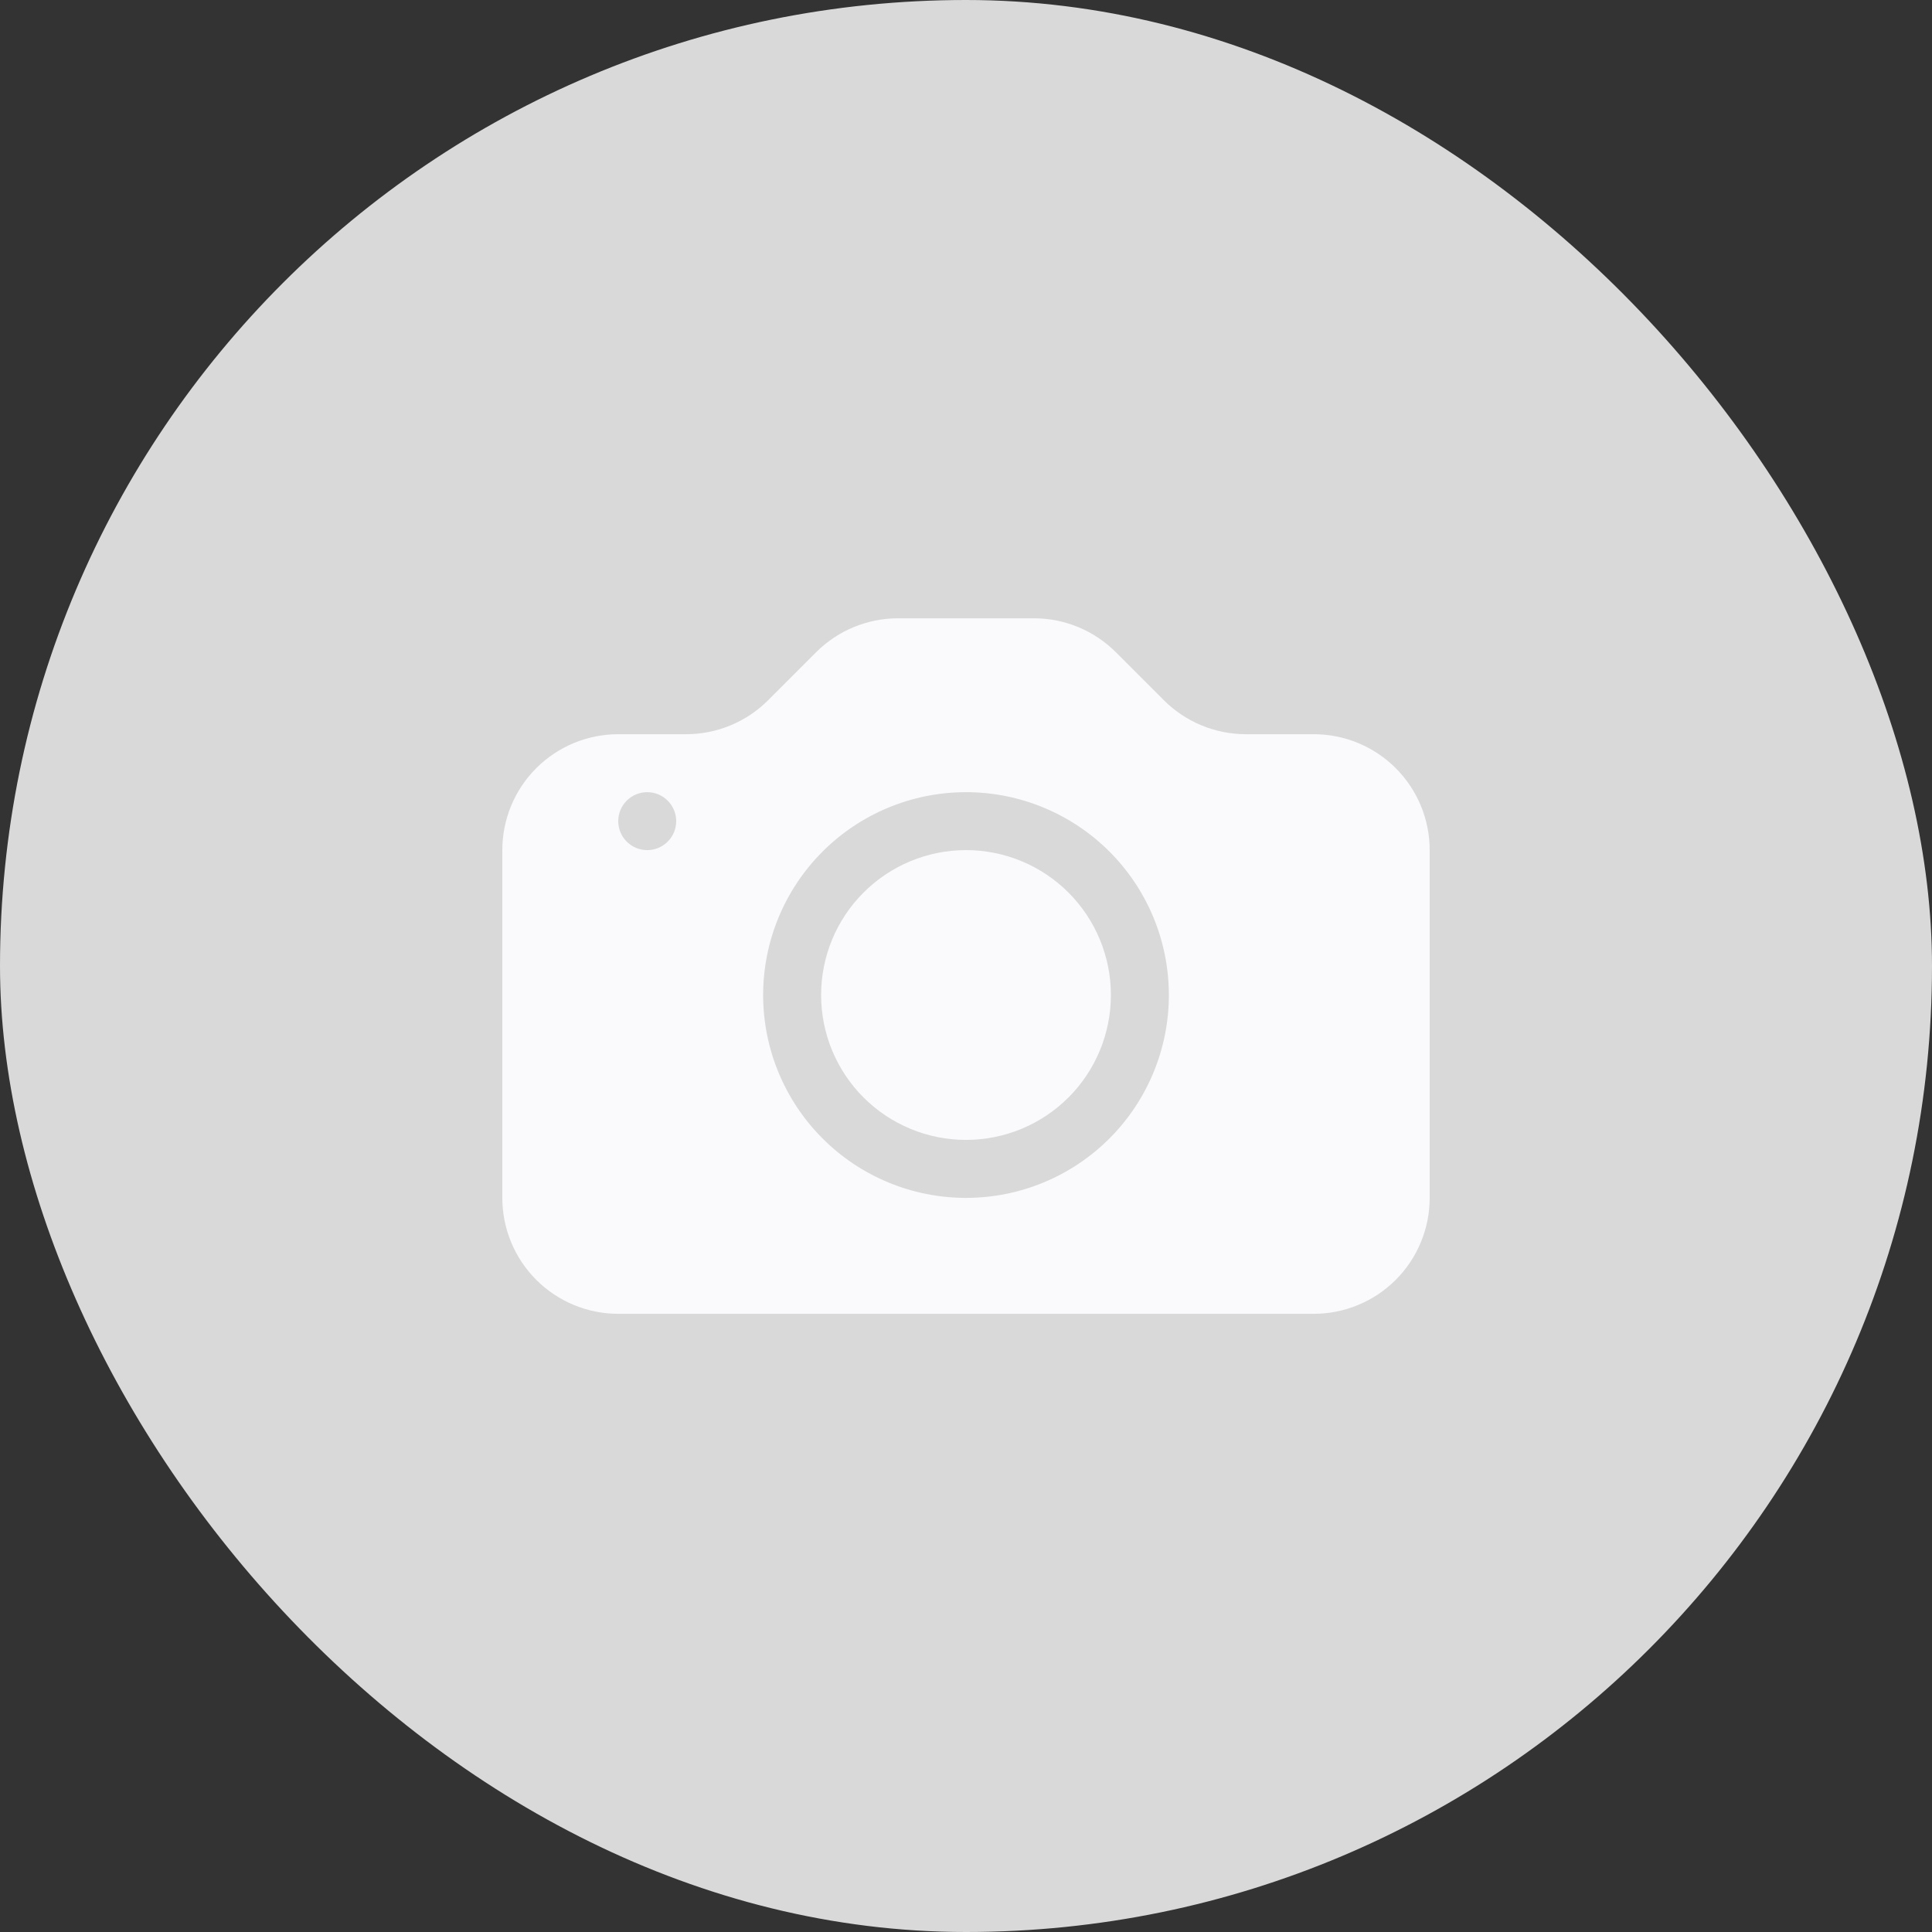 <svg width="80" height="80" viewBox="0 0 80 80" fill="none" xmlns="http://www.w3.org/2000/svg">
<rect x="0" y="0" width="80" height="80" fill="#333333" stroke="none"/>
<rect width="80" height="80" rx="40" fill="#D9D9D9"/>
<g clip-path="url(#clip0_275_31)">
<path d="M46 41.201C46 42.792 45.368 44.319 44.243 45.444C43.117 46.569 41.591 47.201 40 47.201C38.409 47.201 36.883 46.569 35.757 45.444C34.632 44.319 34 42.792 34 41.201C34 39.61 34.632 38.084 35.757 36.959C36.883 35.833 38.409 35.201 40 35.201C41.591 35.201 43.117 35.833 44.243 36.959C45.368 38.084 46 39.61 46 41.201Z" fill="#FAFAFD"/>
<path d="M25.6 30.402C24.327 30.402 23.106 30.907 22.206 31.807C21.305 32.708 20.8 33.928 20.8 35.202V49.602C20.8 50.875 21.305 52.096 22.206 52.996C23.106 53.896 24.327 54.402 25.6 54.402H54.4C55.673 54.402 56.894 53.896 57.794 52.996C58.694 52.096 59.2 50.875 59.2 49.602V35.202C59.2 33.928 58.694 32.708 57.794 31.807C56.894 30.907 55.673 30.402 54.4 30.402H51.587C50.314 30.401 49.093 29.895 48.193 28.995L46.206 27.008C45.306 26.108 44.086 25.602 42.813 25.602H37.187C35.914 25.602 34.693 26.108 33.793 27.008L31.806 28.995C30.906 29.895 29.686 30.401 28.413 30.402H25.6ZM26.8 35.202C26.482 35.202 26.176 35.075 25.951 34.85C25.726 34.625 25.6 34.32 25.6 34.002C25.6 33.683 25.726 33.378 25.951 33.153C26.176 32.928 26.482 32.802 26.8 32.802C27.118 32.802 27.423 32.928 27.648 33.153C27.873 33.378 28 33.683 28 34.002C28 34.32 27.873 34.625 27.648 34.85C27.423 35.075 27.118 35.202 26.8 35.202ZM48.4 41.202C48.4 43.429 47.515 45.566 45.94 47.141C44.364 48.717 42.228 49.602 40 49.602C37.772 49.602 35.635 48.717 34.06 47.141C32.485 45.566 31.6 43.429 31.6 41.202C31.6 38.974 32.485 36.837 34.06 35.262C35.635 33.687 37.772 32.802 40 32.802C42.228 32.802 44.364 33.687 45.94 35.262C47.515 36.837 48.4 38.974 48.4 41.202Z" fill="#FAFAFD"/>
</g>
<defs>
<clipPath id="clip0_275_31">
<rect width="38.4" height="38.4" fill="white" transform="translate(20.8 20.801)"/>
</clipPath>
</defs>
</svg>

